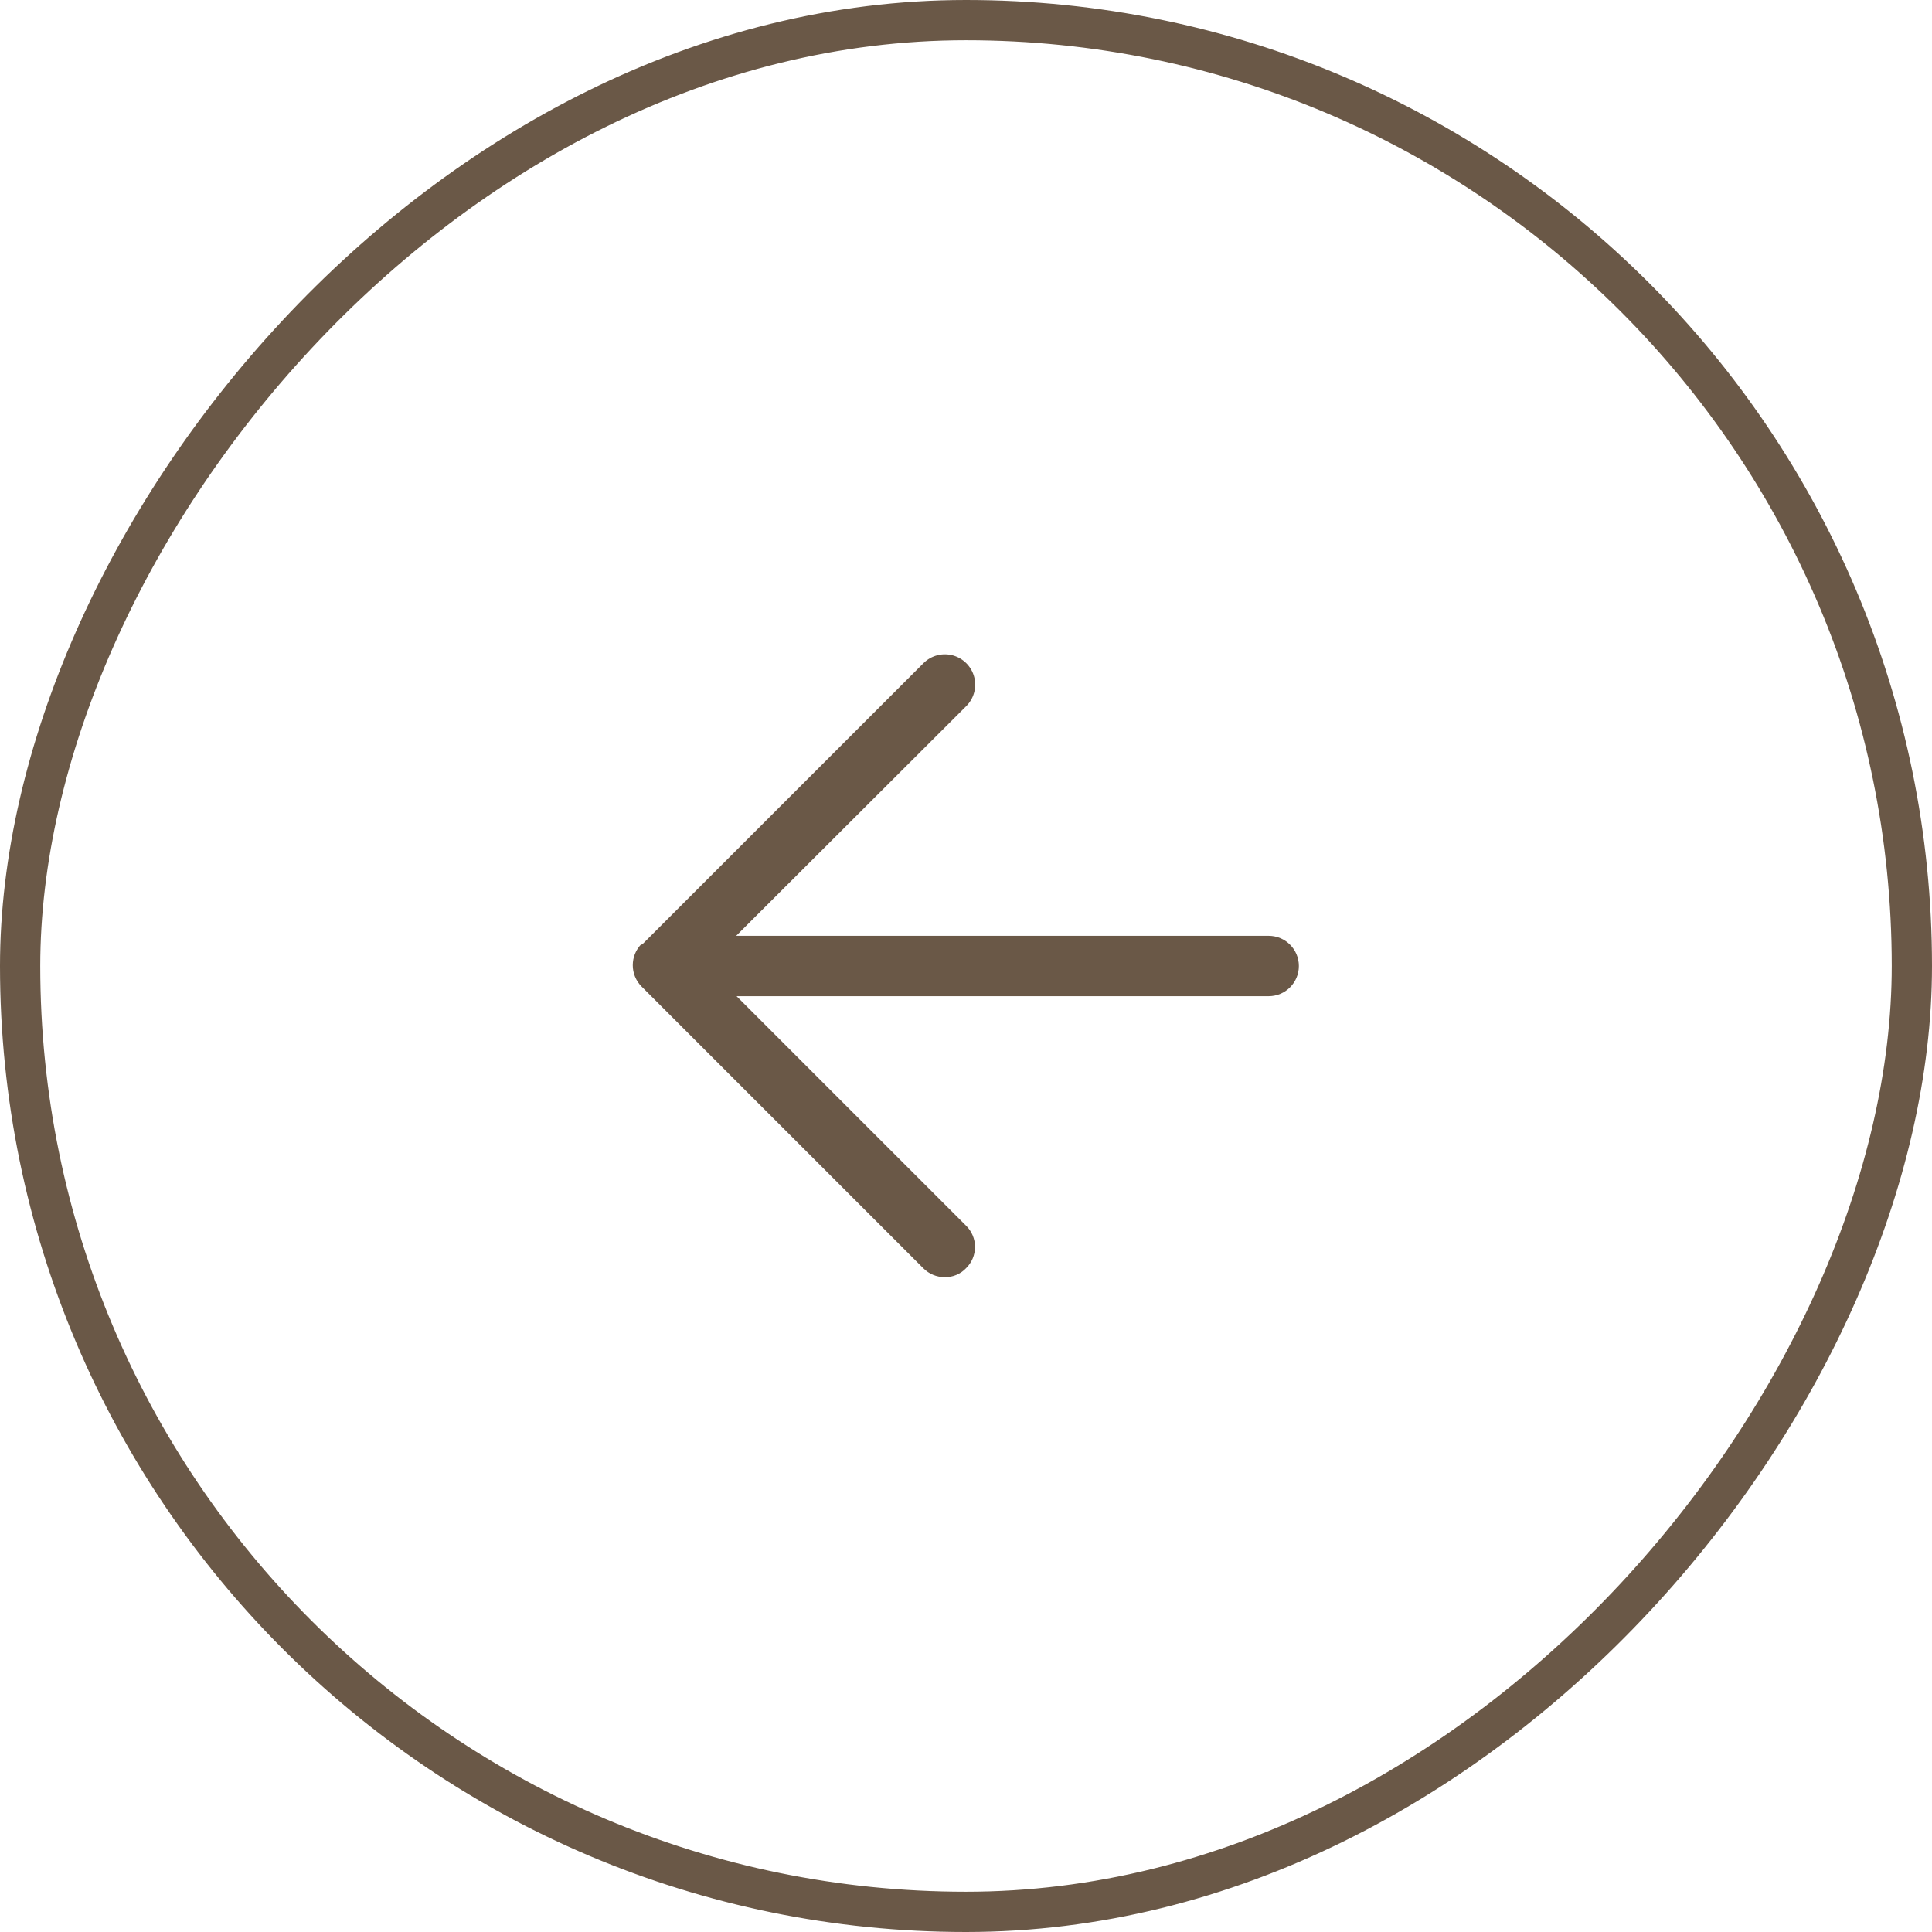<svg width="48" height="48" viewBox="0 0 48 48" fill="none" xmlns="http://www.w3.org/2000/svg">
<rect x="-0.5" y="0.5" width="47" height="47" rx="23.5" transform="matrix(-1 0 0 1 47 0)" stroke="#6A5847"/>
<path d="M15.95 23.47L22.95 16.47C23.143 16.282 23.421 16.212 23.68 16.285C23.939 16.359 24.139 16.564 24.205 16.825C24.271 17.086 24.193 17.362 24 17.55L18.29 23.25H31.52C31.934 23.25 32.27 23.586 32.27 24C32.27 24.414 31.934 24.75 31.52 24.75H18.3L24 30.45C24.143 30.589 24.224 30.78 24.224 30.98C24.224 31.18 24.143 31.371 24 31.51C23.862 31.655 23.67 31.735 23.47 31.73C23.271 31.731 23.08 31.652 22.94 31.51L15.94 24.51C15.648 24.217 15.648 23.743 15.94 23.45L15.95 23.47Z" fill="#6A5847"/>
</svg>
